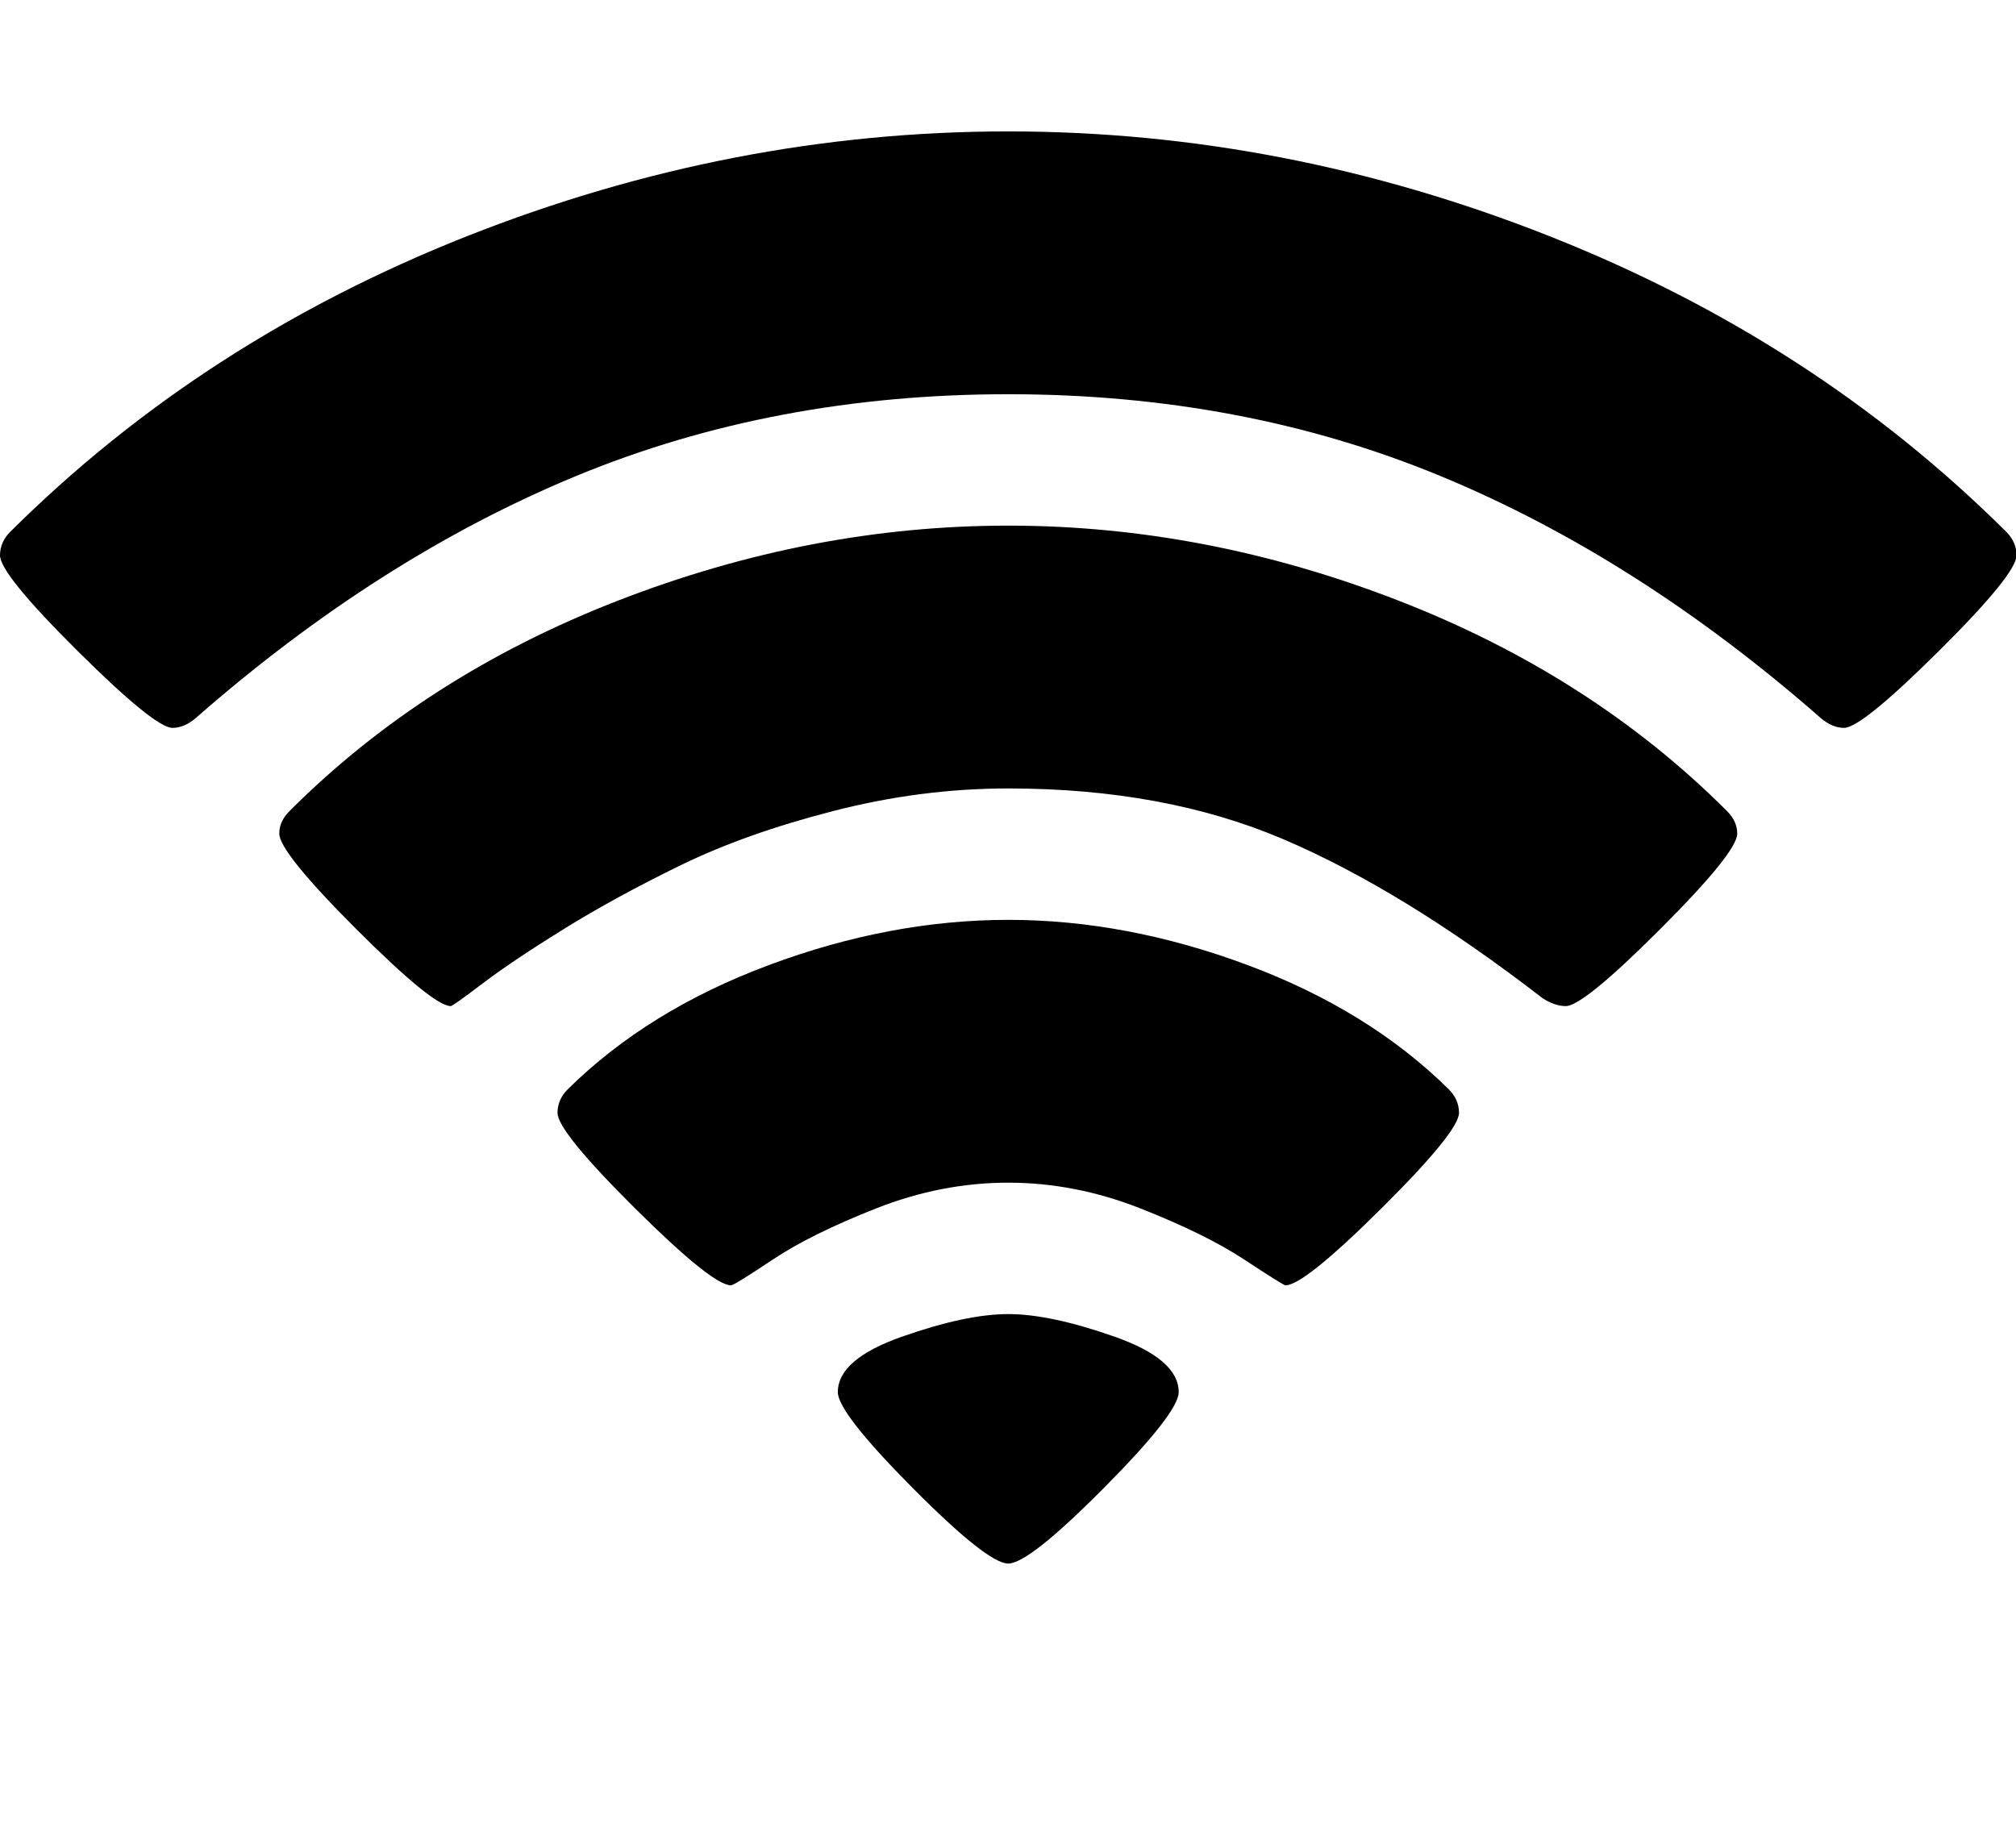<?xml version="1.0" standalone="no"?><!DOCTYPE svg PUBLIC "-//W3C//DTD SVG 1.1//EN" "http://www.w3.org/Graphics/SVG/1.1/DTD/svg11.dtd"><svg t="1563004909282" class="icon" viewBox="0 0 1122 1024" version="1.1" xmlns="http://www.w3.org/2000/svg" p-id="8201" xmlns:xlink="http://www.w3.org/1999/xlink" width="219.141" height="200"><defs><style type="text/css"></style></defs><path d="M561.143 870.286q-11.429 0-53.143-42t-41.714-53.429q0-18.286 35.714-30.857t59.143-12.571 59.143 12.571 35.714 30.857q0 11.429-41.714 53.429t-53.143 42z m154.286-154.857q-1.143 0-22.857-14.286t-58-28.571-73.429-14.286-73.429 14.286-57.714 28.571-23.143 14.286q-10.286 0-53.429-42.857t-43.143-53.143q0-7.429 5.714-13.143 44.571-44 112-69.143t133.143-25.143 133.143 25.143 112 69.143q5.714 5.714 5.714 13.143 0 10.286-43.143 53.143t-53.429 42.857z m156-155.429q-6.286 0-13.143-4.571-77.714-60-144-88.286T561.143 438.857q-48.571 0-97.429 12.571t-85.143 30.286T313.714 517.143t-45.143 30.286-17.714 12.571q-9.714 0-52.571-42.857t-42.857-53.143q0-6.857 5.714-12.571 75.429-75.429 182.857-117.143t217.143-41.714 217.143 41.714 182.857 117.143q5.714 5.714 5.714 12.571 0 10.286-42.857 53.143t-52.571 42.857z m154.857-154.857q-6.286 0-12.571-5.143-102.286-89.714-212.286-135.143T561.143 219.429t-240.286 45.429T108.571 400q-6.286 5.143-12.571 5.143-9.714 0-52.857-42.857T0 309.143q0-7.429 5.714-13.143 106.857-106.286 254.286-164.571t301.143-58.286 301.143 58.286 254.286 164.571q5.714 5.714 5.714 13.143 0 10.286-43.143 53.143t-52.857 42.857z" p-id="8202"></path></svg>